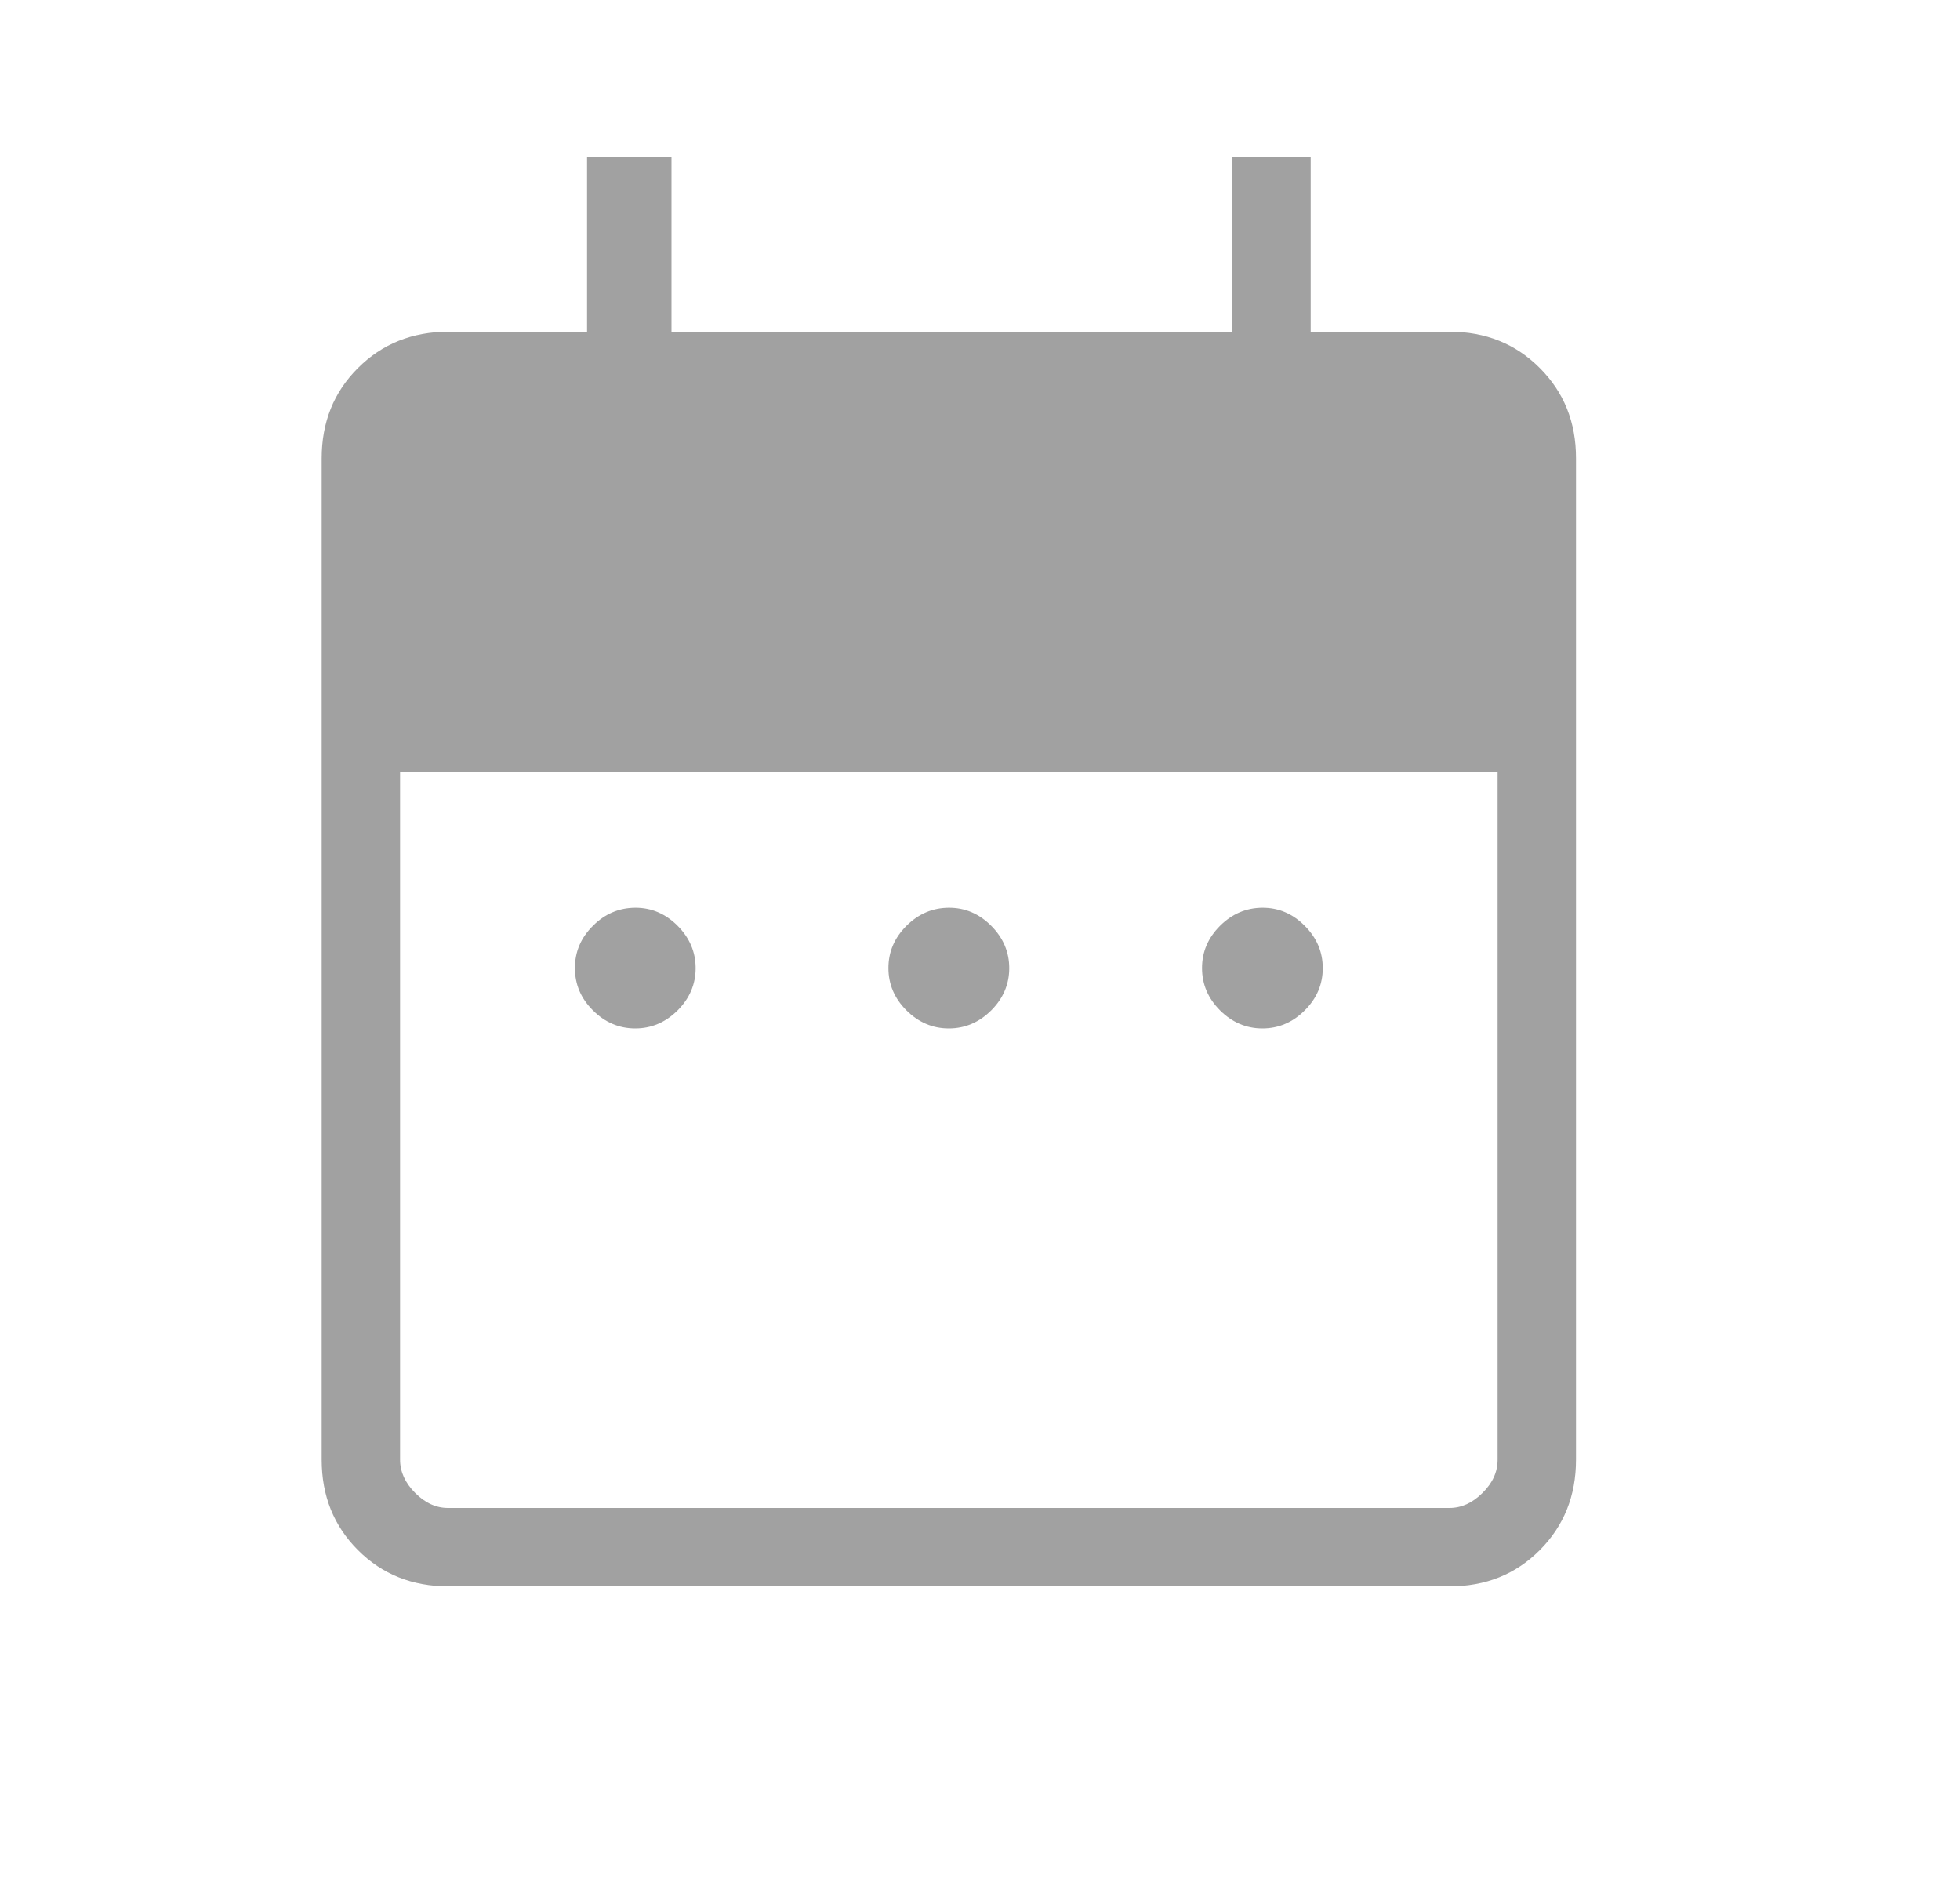 <svg width="25" height="24" viewBox="0 0 25 24" fill="none" xmlns="http://www.w3.org/2000/svg">
<g opacity="0.9">
<path d="M8.103 13.115C7.896 13.115 7.716 13.038 7.563 12.885C7.409 12.732 7.333 12.552 7.333 12.345C7.333 12.138 7.409 11.959 7.563 11.806C7.716 11.653 7.896 11.577 8.103 11.576C8.309 11.575 8.489 11.652 8.643 11.806C8.796 11.96 8.873 12.14 8.873 12.346C8.873 12.552 8.796 12.732 8.643 12.885C8.489 13.038 8.309 13.115 8.103 13.115ZM12.102 13.115C11.896 13.115 11.716 13.038 11.562 12.885C11.409 12.732 11.332 12.552 11.332 12.345C11.332 12.138 11.409 11.959 11.562 11.806C11.716 11.653 11.896 11.577 12.102 11.576C12.309 11.575 12.489 11.652 12.643 11.806C12.796 11.96 12.873 12.14 12.873 12.346C12.873 12.552 12.796 12.732 12.643 12.885C12.489 13.038 12.309 13.115 12.102 13.115ZM16.102 13.115C15.896 13.115 15.716 13.038 15.562 12.885C15.409 12.732 15.332 12.552 15.332 12.345C15.332 12.138 15.409 11.959 15.562 11.806C15.716 11.653 15.896 11.577 16.102 11.576C16.309 11.575 16.489 11.652 16.642 11.806C16.796 11.96 16.872 12.14 16.872 12.346C16.872 12.552 16.796 12.732 16.642 12.885C16.489 13.038 16.309 13.115 16.102 13.115ZM5.719 20.23C5.258 20.23 4.874 20.076 4.566 19.768C4.258 19.46 4.103 19.076 4.103 18.615V5.845C4.103 5.385 4.257 5.001 4.566 4.693C4.874 4.385 5.259 4.231 5.719 4.23H7.488V2H8.565V4.23H15.719V2H16.718V4.23H18.488C18.948 4.23 19.332 4.384 19.64 4.693C19.949 5.002 20.103 5.386 20.102 5.846V18.615C20.102 19.075 19.948 19.459 19.64 19.768C19.332 20.077 18.948 20.231 18.486 20.23H5.719ZM5.719 19.23H18.488C18.641 19.23 18.782 19.166 18.91 19.038C19.039 18.91 19.103 18.769 19.102 18.614V9.846H5.103V18.615C5.103 18.768 5.167 18.909 5.295 19.038C5.423 19.167 5.564 19.231 5.718 19.23" fill="#979797"/>
</g>
</svg>
